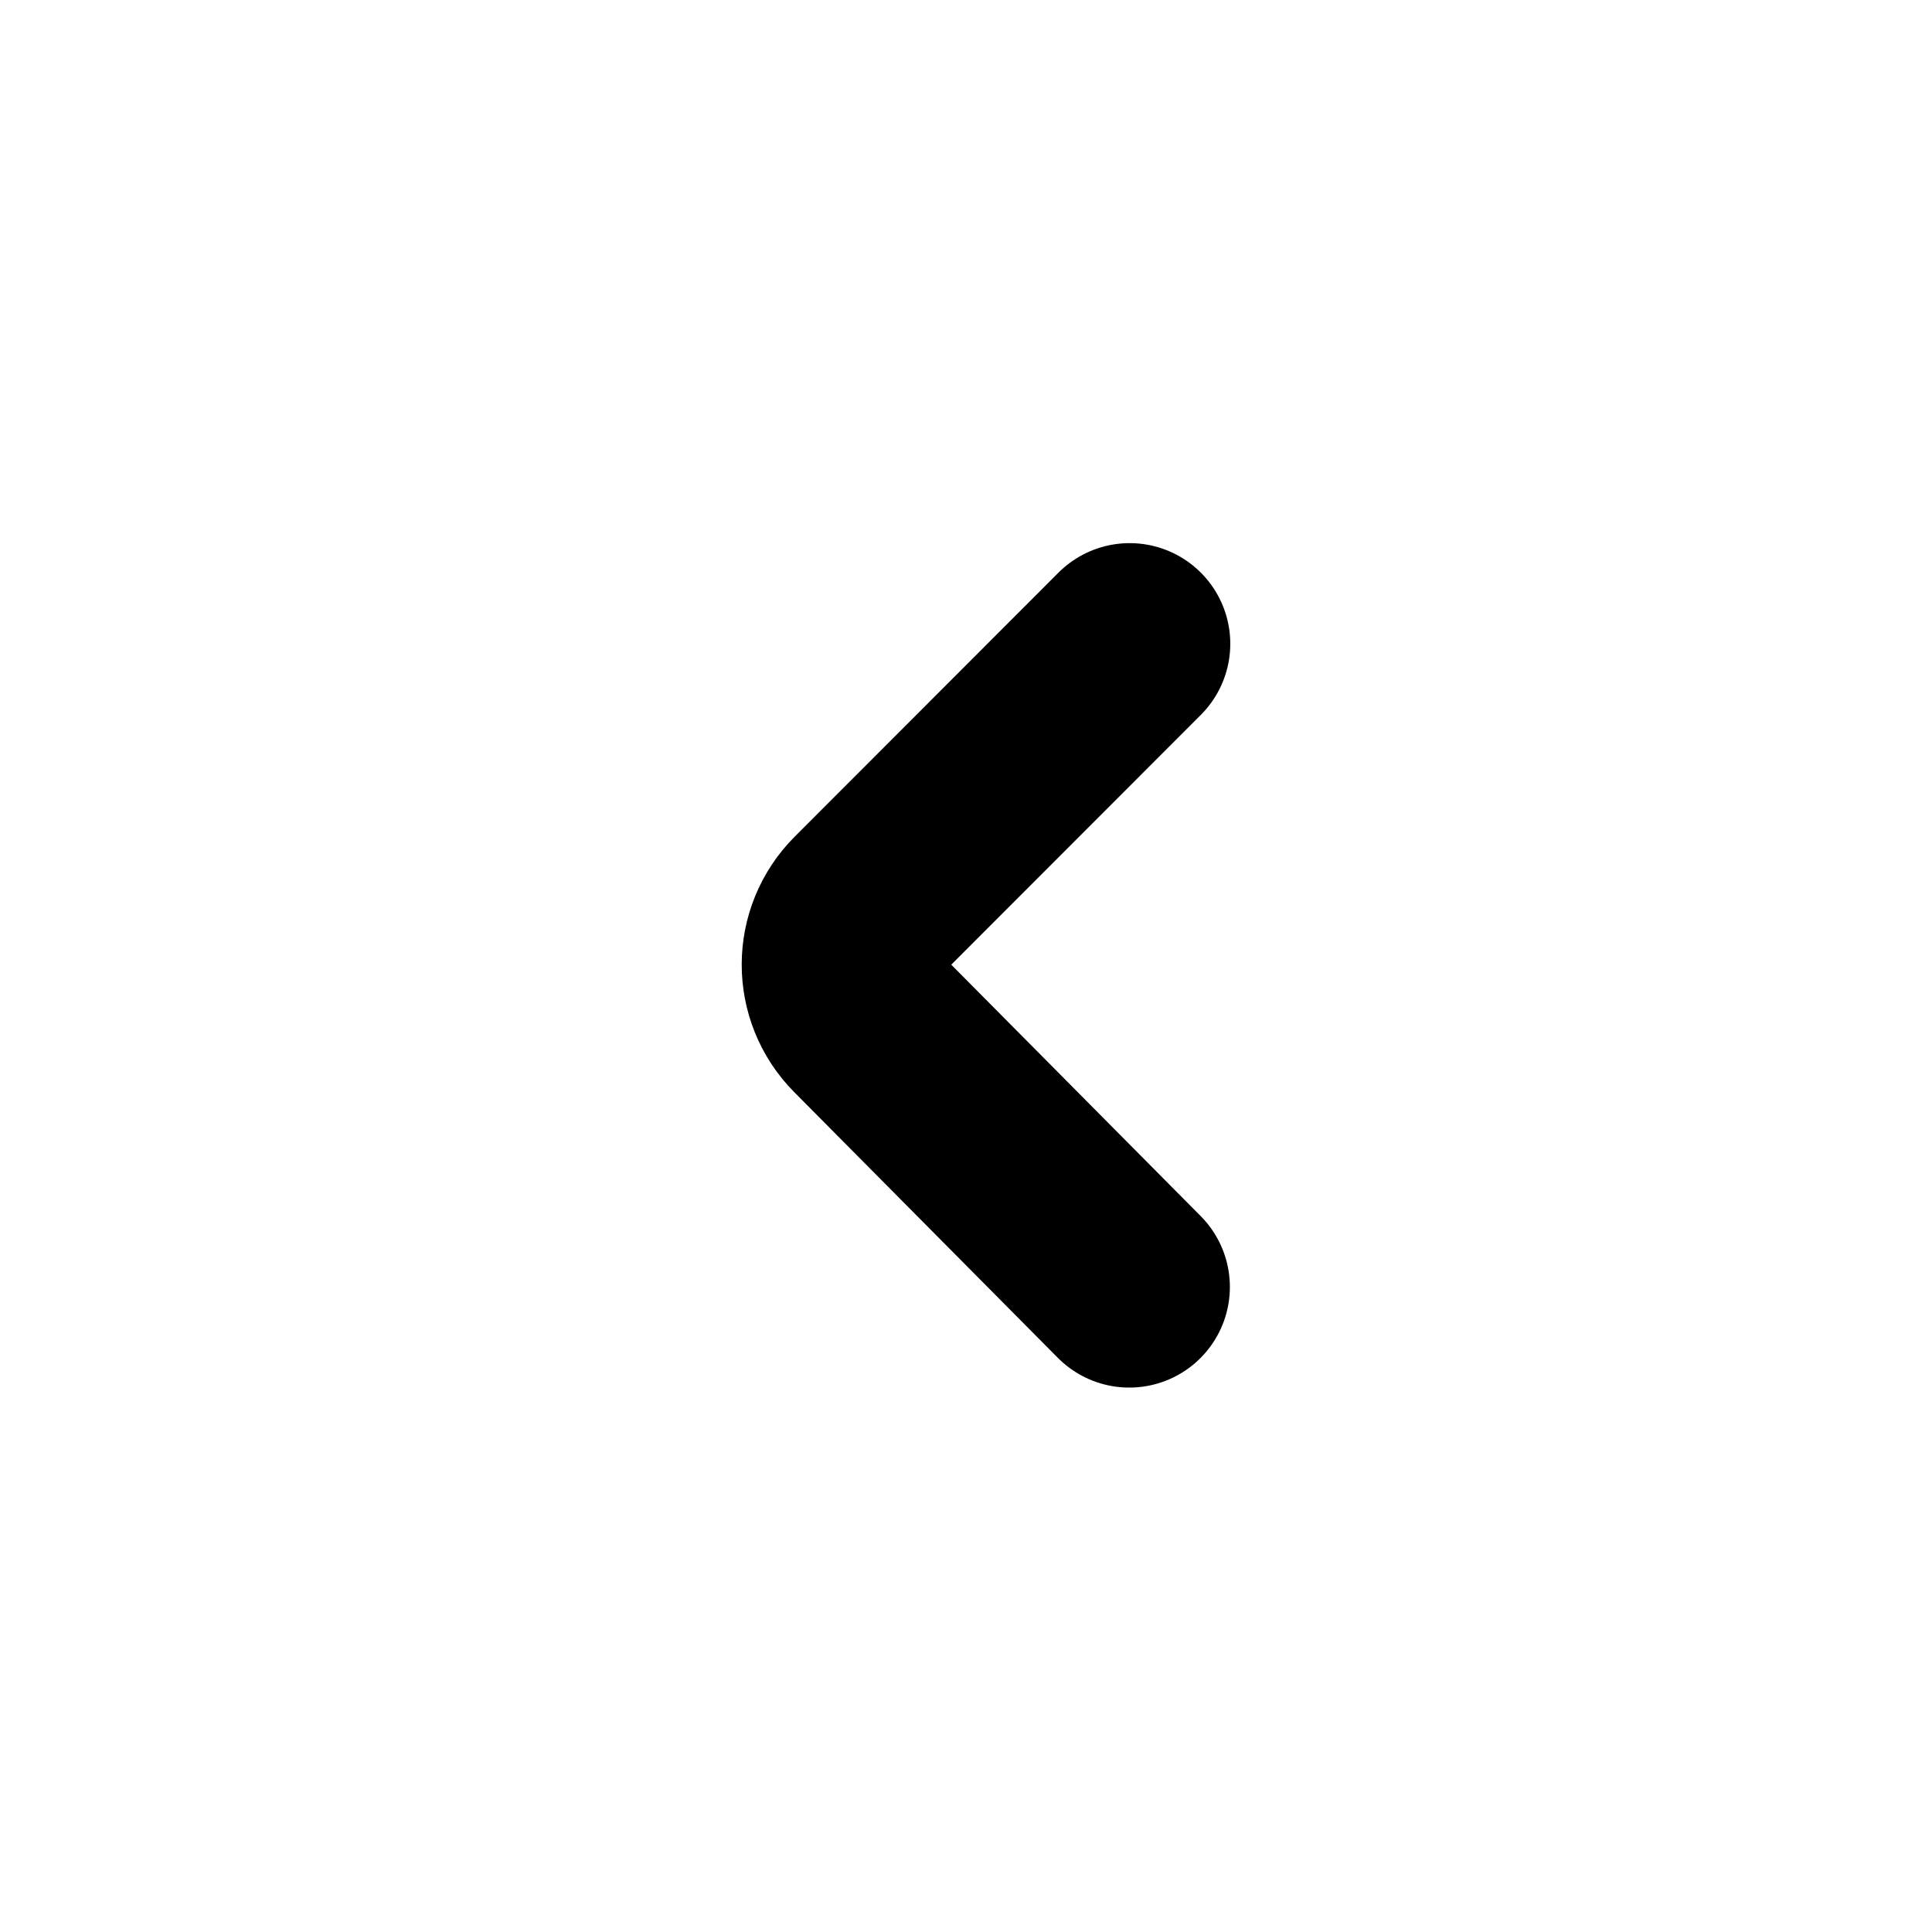 <svg width="24" height="24" viewBox="0 0 24 24" fill="none" xmlns="http://www.w3.org/2000/svg">
<path d="M14.033 7.997L10.757 11.276C10.367 11.666 10.366 12.296 10.754 12.687L14.028 15.987" stroke="black" stroke-width="2.5" stroke-linecap="round" stroke-linejoin="round"/>
</svg>

